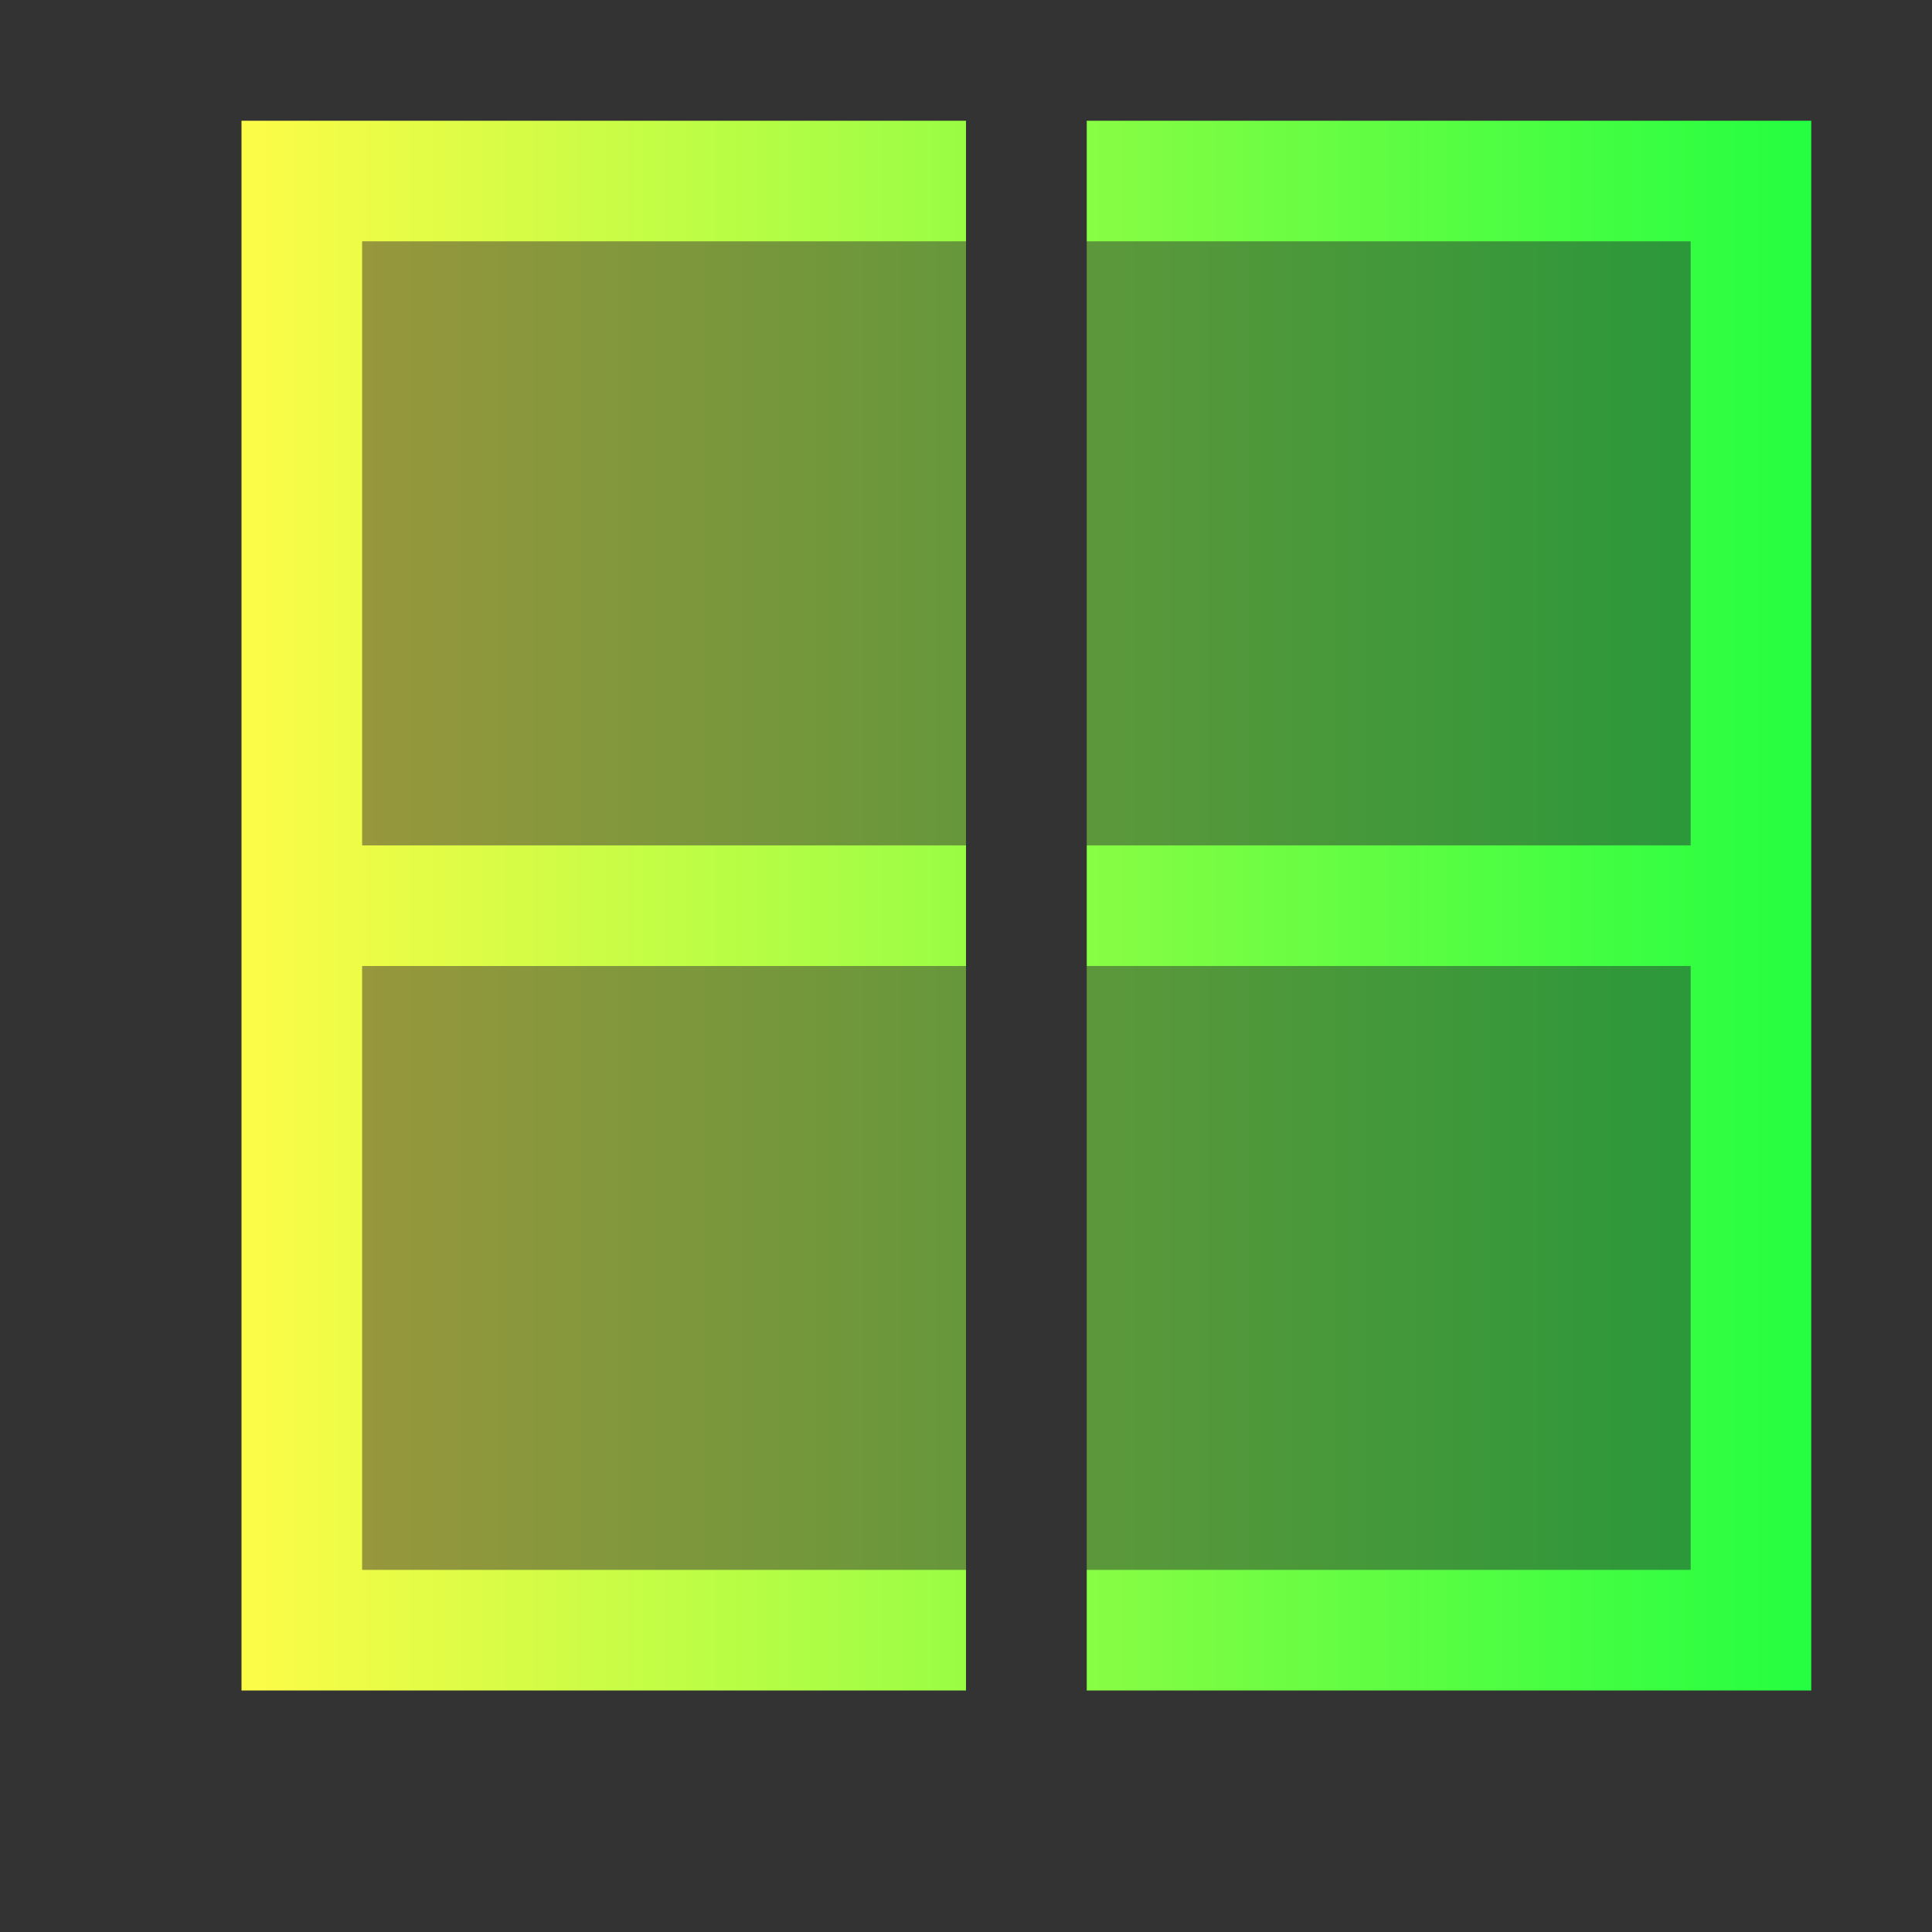 <svg width="16" height="16" viewBox="0 0 16 16" fill="none" xmlns="http://www.w3.org/2000/svg">
<rect x="0" y="0" width="16" height="16" fill="#333333" stroke="none"/>
<path d="M15 1H9V2H14V7H9V8H14V13H9V14H15V2V1ZM8 1H2V14H8V13H3V8H8V7H3V2H8V1Z" fill="url(#paint0_linear_10_9827)"/>
<path d="M14 13H9V8H14V13ZM14 7H9V2H14V7ZM8 13H3V8H8V13ZM8 7H3V2H8V7Z" fill="url(#paint1_linear_10_9827)" fill-opacity="0.5"/>
<defs>
<linearGradient id="paint0_linear_10_9827" x1="2" y1="7.5" x2="15" y2="7.5" gradientUnits="userSpaceOnUse">
<stop stop-color="#FDFC47"/>
<stop offset="1" stop-color="#24FE41"/>
</linearGradient>
<linearGradient id="paint1_linear_10_9827" x1="3" y1="7.5" x2="14" y2="7.5" gradientUnits="userSpaceOnUse">
<stop stop-color="#FDFC47"/>
<stop offset="1" stop-color="#24FE41"/>
</linearGradient>
</defs>
</svg>
